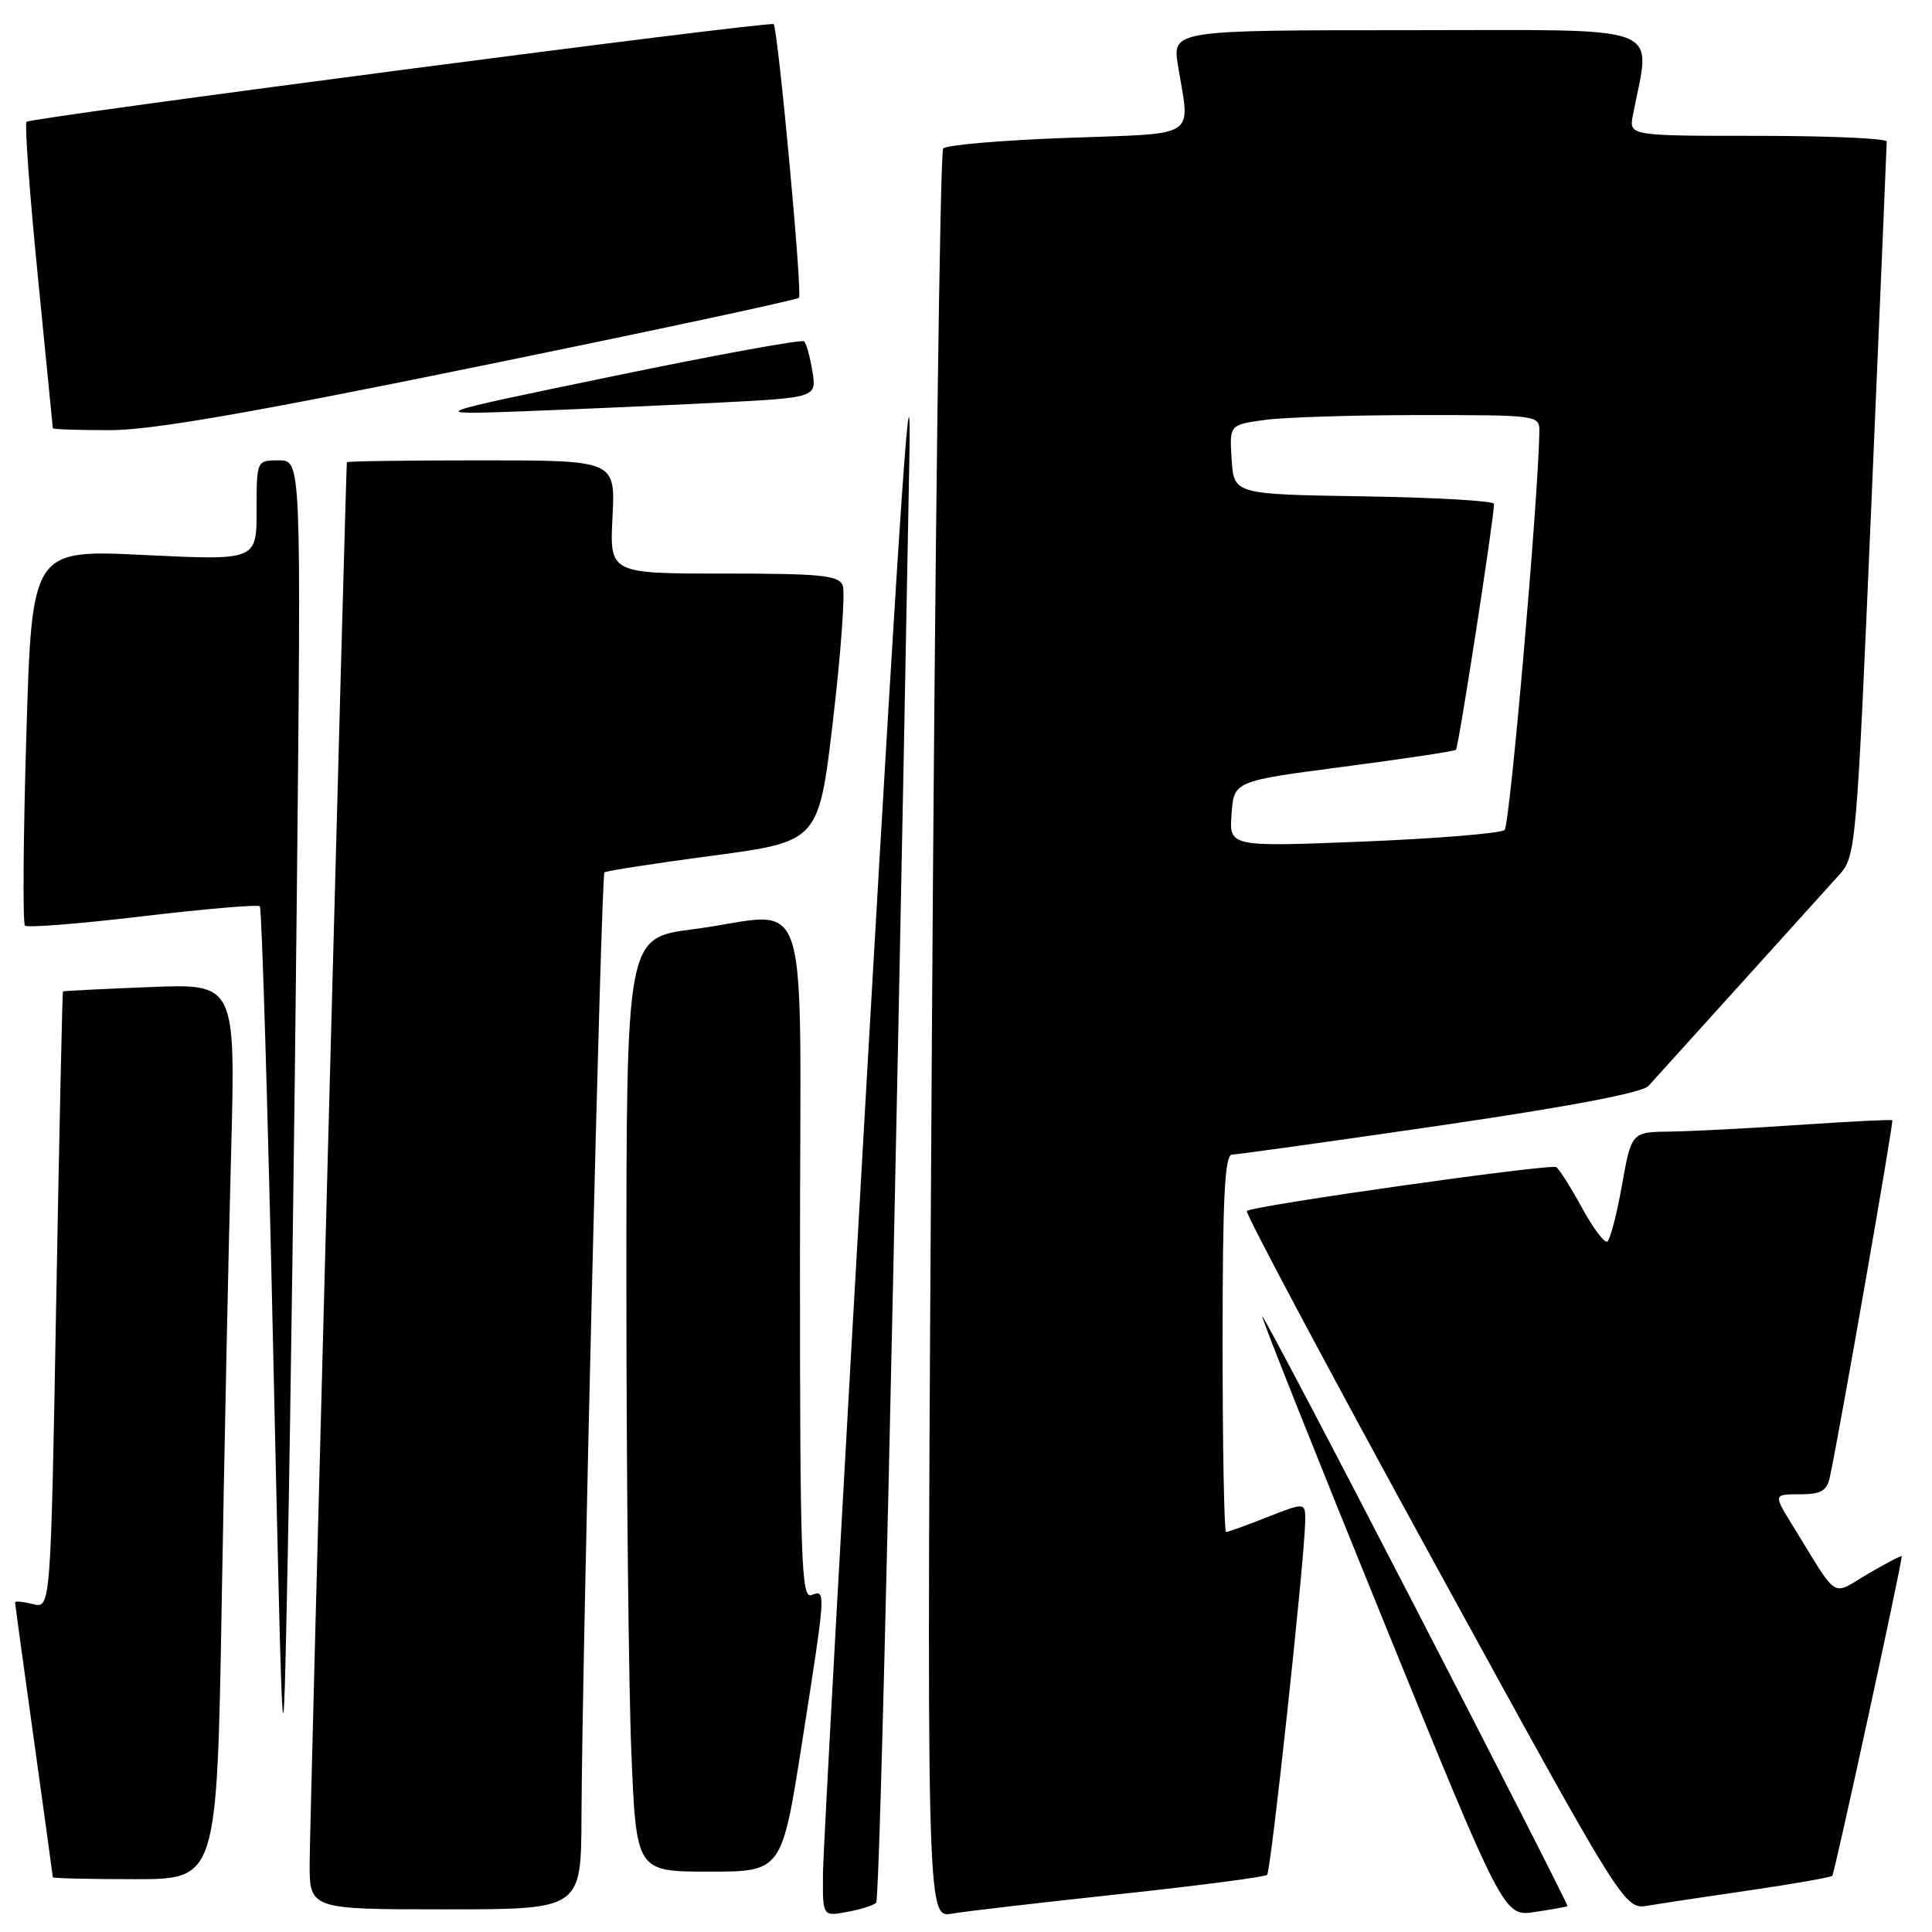 <?xml version="1.0" encoding="UTF-8" standalone="no"?>
<!DOCTYPE svg PUBLIC "-//W3C//DTD SVG 1.1//EN" "http://www.w3.org/Graphics/SVG/1.1/DTD/svg11.dtd" >
<svg xmlns="http://www.w3.org/2000/svg" xmlns:xlink="http://www.w3.org/1999/xlink" version="1.1" viewBox="0 0 256 256">
 <g >
 <path fill="currentColor"
d=" M 116.10 252.12 C 116.60 251.60 118.51 168.88 120.49 61.00 C 120.81 43.67 119.37 64.43 115.02 140.00 C 111.77 196.38 109.08 245.08 109.05 248.22 C 109.00 253.95 109.00 253.95 112.25 253.34 C 114.04 253.01 115.77 252.46 116.10 252.12 Z  M 148.45 250.97 C 158.87 249.85 167.62 248.71 167.90 248.43 C 168.41 247.92 172.82 207.04 172.94 201.76 C 173.00 199.03 173.00 199.03 167.96 201.01 C 165.19 202.11 162.72 203.00 162.46 203.00 C 162.21 203.00 162.00 191.75 162.00 178.00 C 162.00 158.67 162.28 153.00 163.25 152.99 C 163.94 152.98 176.34 151.25 190.81 149.14 C 207.84 146.65 217.58 144.80 218.42 143.90 C 219.12 143.13 224.58 137.10 230.54 130.50 C 236.50 123.90 242.41 117.36 243.67 115.96 C 245.93 113.47 245.99 112.67 247.98 66.46 C 249.09 40.63 250.00 19.16 250.00 18.75 C 250.00 18.34 242.31 18.00 232.92 18.00 C 215.84 18.00 215.84 18.00 216.37 15.25 C 218.72 2.94 221.51 4.00 186.75 4.00 C 155.32 4.00 155.32 4.00 156.10 8.75 C 157.70 18.49 159.03 17.62 141.38 18.27 C 132.79 18.58 125.41 19.21 124.98 19.67 C 124.55 20.13 123.88 73.07 123.48 137.32 C 122.75 254.14 122.75 254.14 126.13 253.57 C 127.98 253.25 138.03 252.09 148.45 250.97 Z  M 207.70 252.57 C 207.81 252.49 198.81 234.82 187.70 213.30 C 176.59 191.78 167.39 174.29 167.25 174.42 C 167.11 174.55 174.26 192.51 183.13 214.32 C 199.26 253.98 199.26 253.98 203.38 253.35 C 205.64 253.01 207.59 252.66 207.70 252.57 Z  M 77.05 240.75 C 77.13 220.05 79.66 116.00 80.09 115.60 C 80.32 115.40 86.80 114.39 94.50 113.37 C 108.50 111.50 108.50 111.50 110.39 95.34 C 111.43 86.45 112.01 78.46 111.67 77.59 C 111.15 76.23 108.83 76.00 95.92 76.00 C 80.78 76.00 80.78 76.00 81.16 68.50 C 81.54 61.00 81.54 61.00 63.77 61.00 C 54.00 61.00 45.98 61.11 45.96 61.25 C 45.83 62.08 41.05 241.64 41.03 246.75 C 41.00 253.00 41.00 253.00 59.00 253.00 C 77.00 253.00 77.00 253.00 77.05 240.75 Z  M 231.95 250.46 C 237.69 249.62 242.57 248.76 242.79 248.55 C 243.09 248.24 251.95 207.48 251.99 206.21 C 252.00 206.05 250.00 207.09 247.56 208.52 C 242.54 211.46 243.75 212.22 237.60 202.25 C 234.97 198.00 234.97 198.00 238.47 198.00 C 241.28 198.00 242.06 197.56 242.46 195.75 C 243.67 190.21 250.95 148.62 250.74 148.44 C 250.61 148.32 245.10 148.60 238.50 149.05 C 231.90 149.50 224.18 149.90 221.34 149.94 C 216.18 150.00 216.18 150.00 214.92 157.04 C 214.23 160.92 213.35 164.28 212.97 164.52 C 212.60 164.75 211.08 162.72 209.60 160.00 C 208.12 157.28 206.59 154.88 206.20 154.65 C 205.40 154.18 165.89 159.77 165.21 160.46 C 164.96 160.71 176.12 181.64 190.00 206.98 C 215.24 253.05 215.24 253.05 218.37 252.51 C 220.09 252.22 226.20 251.29 231.95 250.46 Z  M 29.38 212.25 C 29.73 192.04 30.28 165.34 30.62 152.92 C 31.22 130.34 31.22 130.34 19.86 130.79 C 13.61 131.04 8.43 131.30 8.34 131.37 C 8.26 131.44 7.86 149.87 7.45 172.32 C 6.72 213.15 6.72 213.15 4.36 212.55 C 3.06 212.23 2.00 212.12 2.00 212.32 C 2.00 212.52 3.12 220.74 4.50 230.59 C 5.87 240.44 7.00 248.61 7.00 248.75 C 7.00 248.89 11.89 249.00 17.88 249.00 C 28.75 249.00 28.75 249.00 29.38 212.25 Z  M 106.30 230.75 C 109.46 210.56 109.46 210.61 107.50 211.36 C 106.18 211.87 106.00 206.53 106.00 166.97 C 106.00 115.31 107.86 121.07 91.82 123.13 C 83.00 124.26 83.00 124.26 83.00 170.38 C 83.01 195.75 83.30 223.59 83.66 232.25 C 84.31 248.00 84.31 248.00 93.96 248.00 C 103.60 248.00 103.60 248.00 106.30 230.75 Z  M 39.34 117.75 C 39.91 61.00 39.91 61.00 36.95 61.00 C 34.00 61.00 34.00 61.00 34.00 67.63 C 34.00 74.26 34.00 74.26 19.12 73.54 C 4.23 72.82 4.23 72.82 3.49 97.45 C 3.08 111.00 3.00 122.34 3.31 122.65 C 3.62 122.95 10.64 122.40 18.91 121.41 C 27.18 120.43 34.17 119.83 34.43 120.09 C 34.69 120.35 35.49 146.88 36.20 179.03 C 37.50 237.50 37.50 237.50 38.13 206.00 C 38.48 188.68 39.03 148.96 39.34 117.75 Z  M 63.73 48.48 C 86.63 43.80 105.59 39.74 105.87 39.46 C 106.35 38.98 103.09 3.82 102.51 3.20 C 102.09 2.75 4.10 15.57 3.52 16.14 C 3.25 16.41 3.92 25.60 5.01 36.57 C 6.10 47.53 6.99 56.61 7.00 56.75 C 7.00 56.89 10.40 57.00 14.55 57.00 C 20.10 57.00 33.13 54.74 63.73 48.48 Z  M 94.86 53.37 C 108.21 52.69 108.21 52.69 107.65 49.22 C 107.34 47.31 106.85 45.52 106.56 45.23 C 106.28 44.94 94.90 47.02 81.27 49.84 C 56.50 54.96 56.50 54.96 69.00 54.51 C 75.88 54.25 87.51 53.74 94.86 53.37 Z  M 163.19 107.86 C 163.50 103.50 163.50 103.50 178.00 101.60 C 185.97 100.56 192.69 99.55 192.92 99.35 C 193.26 99.06 197.87 69.32 197.97 66.77 C 197.99 66.37 190.24 65.92 180.75 65.77 C 163.50 65.50 163.50 65.50 163.20 60.89 C 162.90 56.29 162.90 56.29 167.59 55.64 C 170.17 55.29 179.42 55.00 188.14 55.00 C 203.93 55.00 204.00 55.01 203.97 57.25 C 203.83 66.20 200.07 109.32 199.37 109.97 C 198.89 110.42 190.48 111.11 180.69 111.51 C 162.87 112.22 162.87 112.22 163.19 107.86 Z "/>
</g>
</svg>